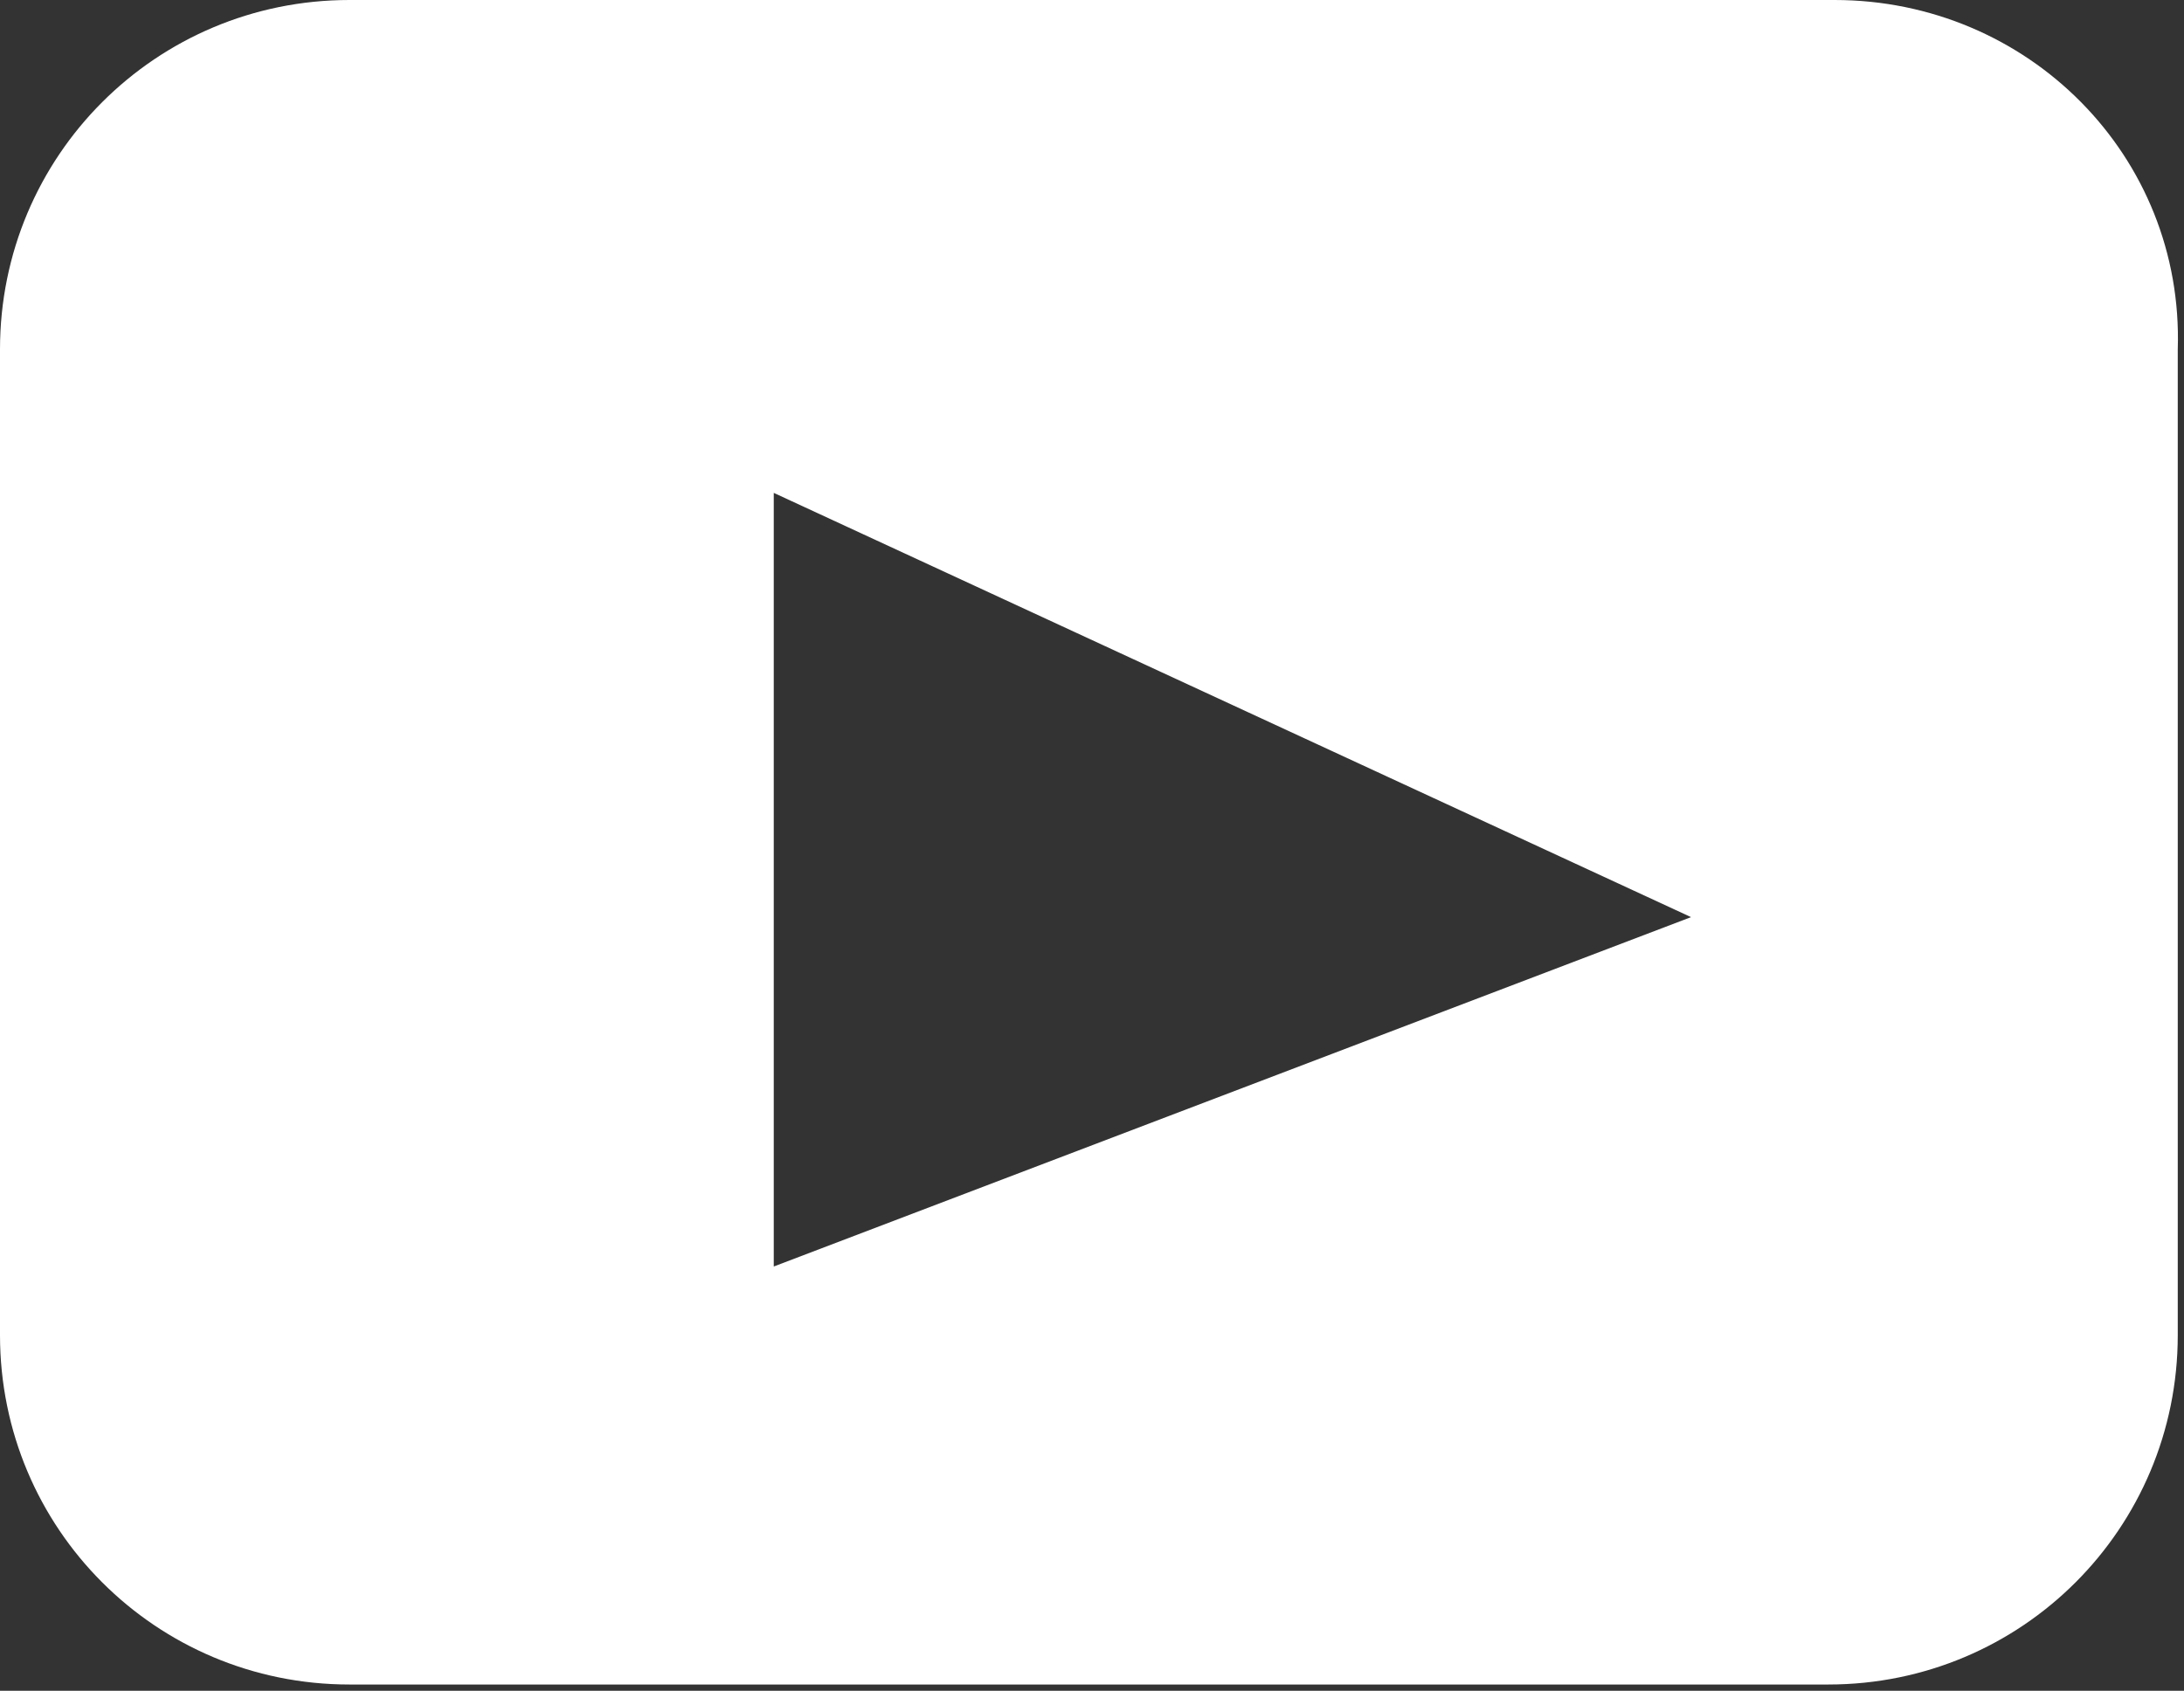 <?xml version="1.0" encoding="utf-8"?>
<!-- Generator: Adobe Illustrator 18.0.0, SVG Export Plug-In . SVG Version: 6.00 Build 0)  -->
<!DOCTYPE svg PUBLIC "-//W3C//DTD SVG 1.1//EN" "http://www.w3.org/Graphics/SVG/1.1/DTD/svg11.dtd">
<svg version="1.1" id="Calque_1" xmlns="http://www.w3.org/2000/svg" xmlns:xlink="http://www.w3.org/1999/xlink" x="0px" y="0px"
	 viewBox="0 0 35 27.1" enable-background="new 0 0 35 27.1" xml:space="preserve">
<rect x="0" y="0" width="35" height="27.1" fill="#333333" stroke="none"/>
<g id="XMLID_139_">
	<g>
		<path fill-rule="evenodd" clip-rule="evenodd" fill="#FFFFFF" d="M29.4,0H5.6C2.5,0,0,2.5,0,5.6v15.8c0,3.1,2.5,5.6,5.6,5.6h23.7
			c3.1,0,5.6-2.5,5.6-5.6V5.6C35,2.5,32.5,0,29.4,0z M12.4,20.3V7.9l14.7,6.8L12.4,20.3z"/>
	</g>
</g>
</svg>
